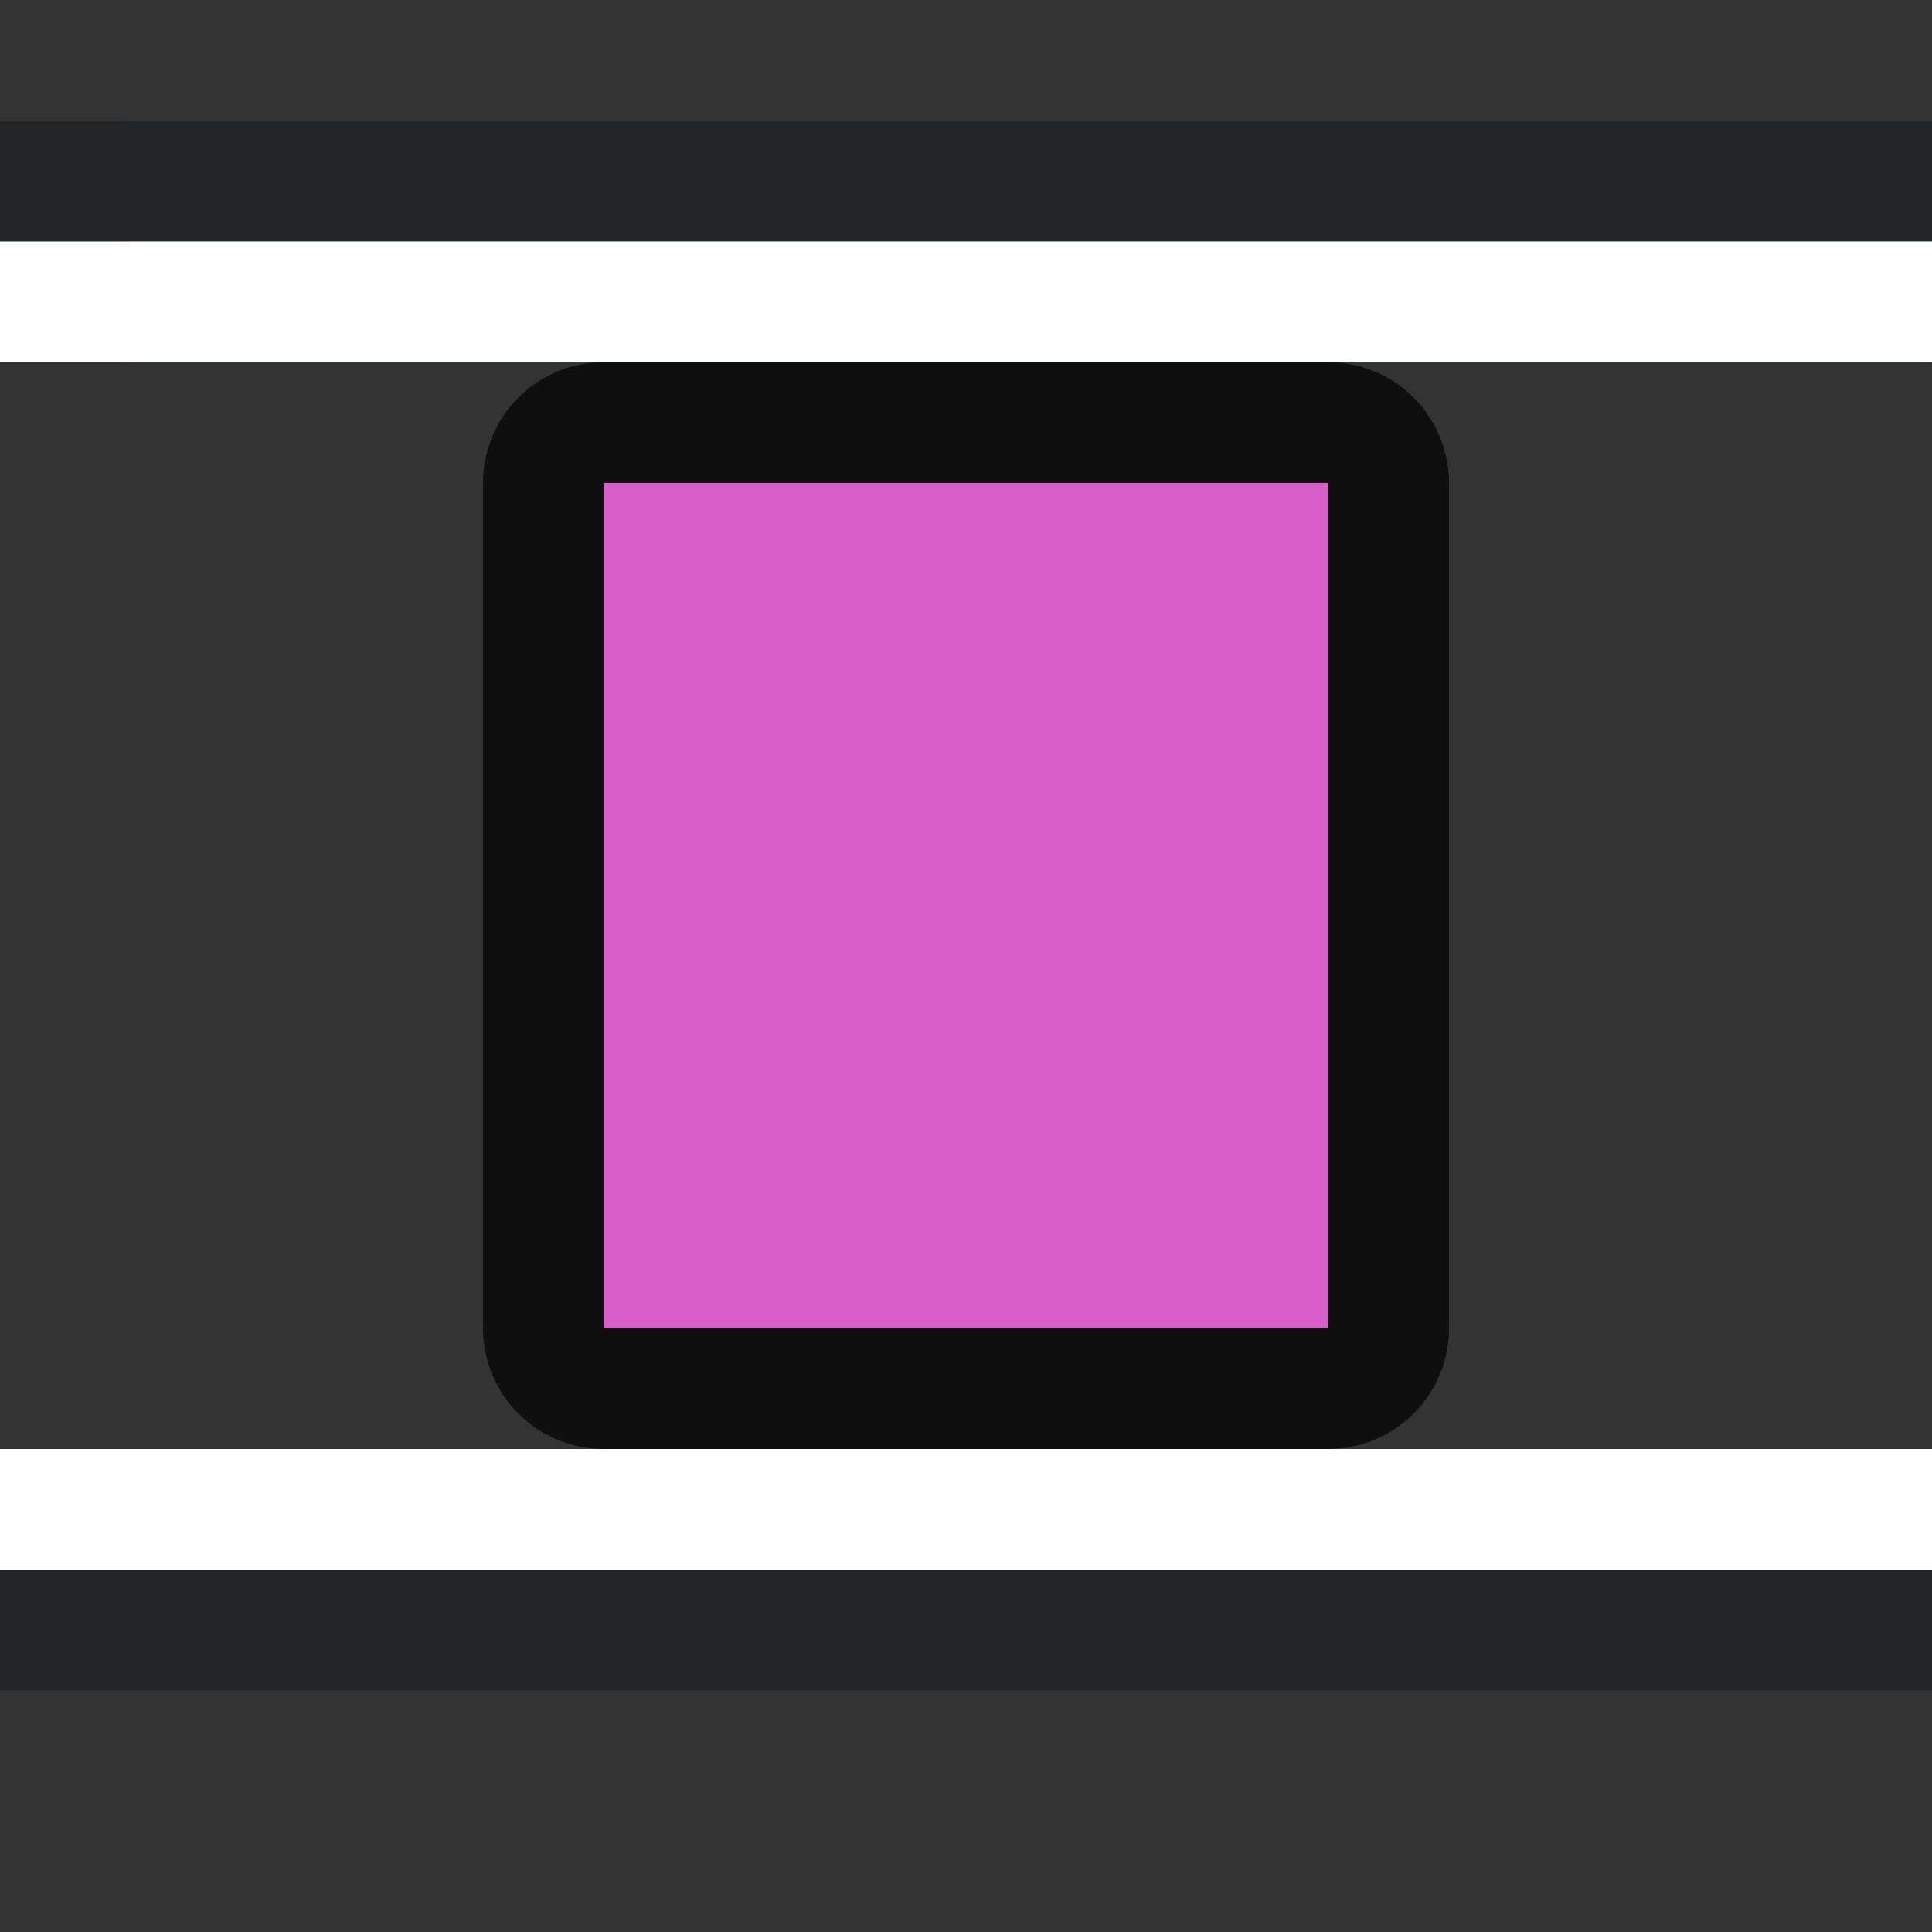 <svg xmlns="http://www.w3.org/2000/svg" viewBox="0 0 16 16"><rect x="0" y="0" width="16" height="16" fill="#333333" stroke="none"/><path d="M5 4v7h6V4z" opacity=".7" stroke="#000" stroke-width="2" stroke-linejoin="round"/><path d="M5 4v7h6V4z" fill="#d85eca"/><path fill="#1a7fd4" d="M1.067 1H16v2H1.067z"/><path fill="#1a7fd4" d="M1.067 1H16v2H1.067z"/><path fill="#232629" fill-rule="evenodd" d="M0 14h16v-1H0z"/><path fill="#fff" fill-rule="evenodd" d="M0 13h16v-1H0z"/><path fill="#232629" fill-rule="evenodd" d="M0 1h16v1H0z"/><path fill="#fff" fill-rule="evenodd" d="M0 2h16v1H0z"/></svg>